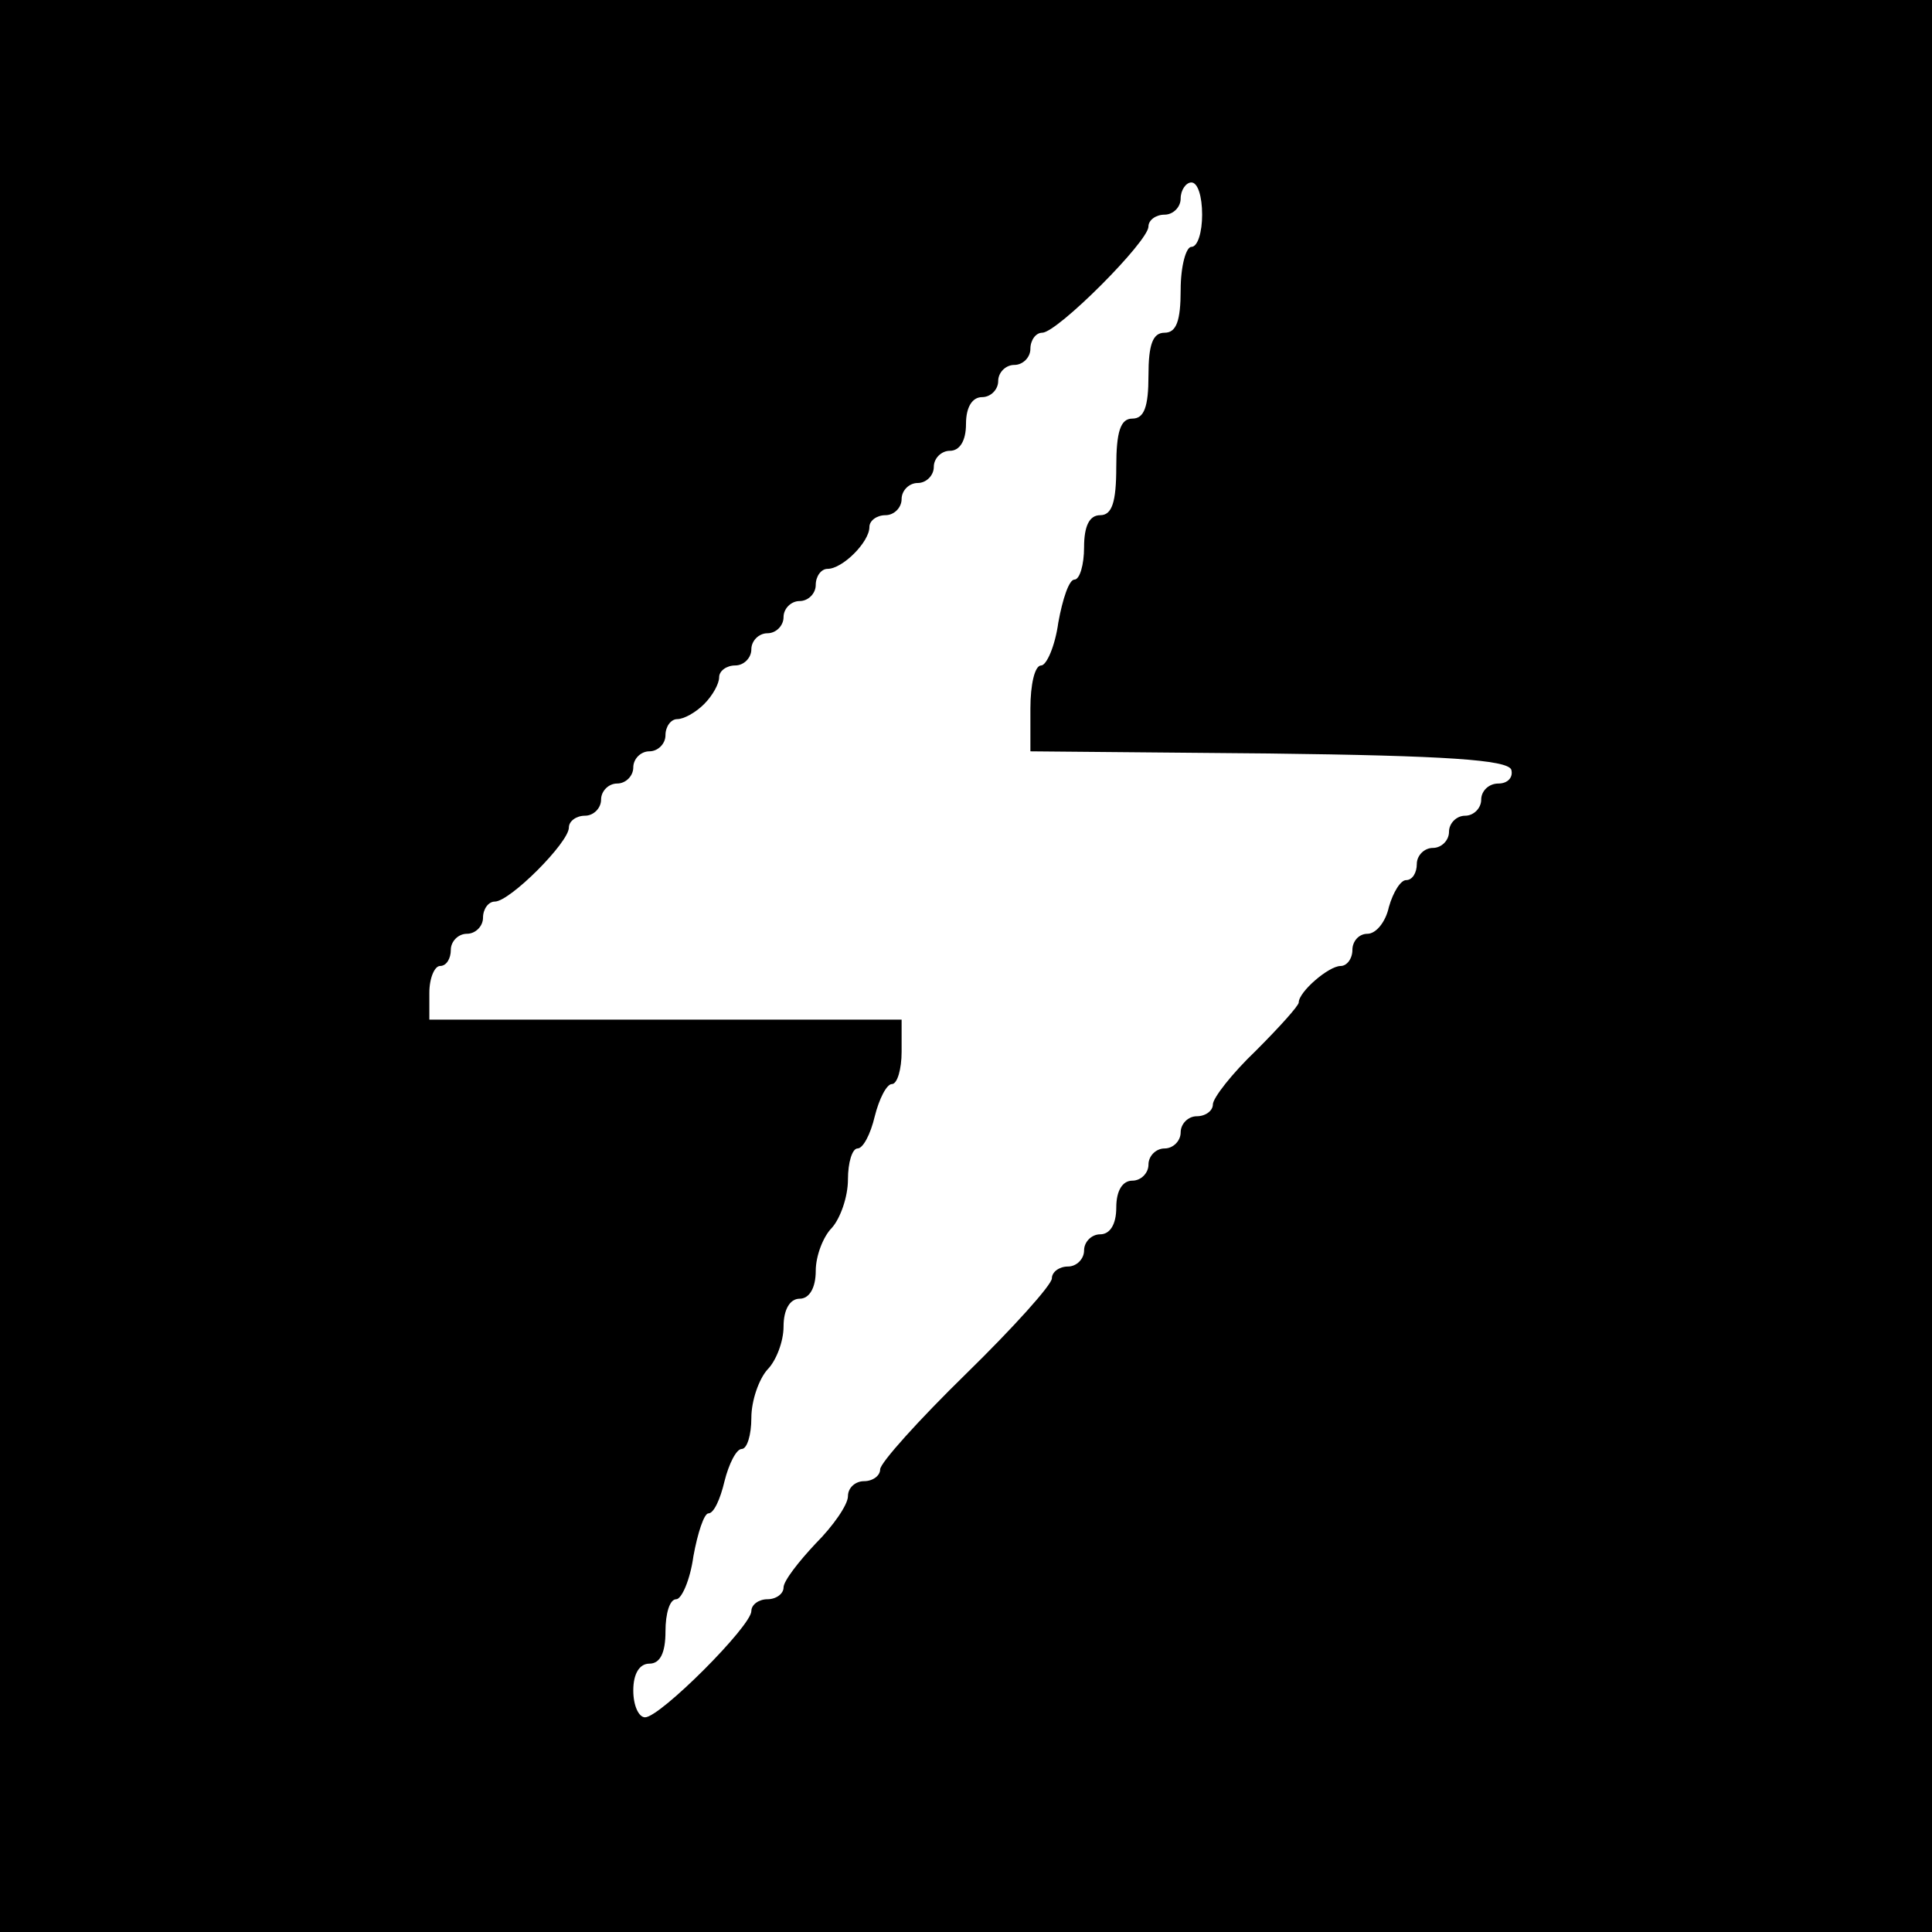 <?xml version="1.0" standalone="no"?>
<!DOCTYPE svg PUBLIC "-//W3C//DTD SVG 20010904//EN"
 "http://www.w3.org/TR/2001/REC-SVG-20010904/DTD/svg10.dtd">
<svg version="1.0" xmlns="http://www.w3.org/2000/svg"
 width="180pt" height="180pt" viewBox="0 0 180 180"
 preserveAspectRatio="xMidYMid meet">
<g transform="translate(0,180) scale(0.1,-0.1)"
fill="#000000" stroke="none">
<path d="M0 900 l0 -900 900 0 900 0 0 900 0 900 -900 0 -900 0 0 -900z m1120
700 c0 -16 -4 -30 -10 -30 -5 0 -10 -18 -10 -40 0 -29 -4 -40 -15 -40 -11 0
-15 -11 -15 -40 0 -29 -4 -40 -15 -40 -11 0 -15 -12 -15 -45 0 -33 -4 -45 -15
-45 -10 0 -15 -10 -15 -30 0 -16 -4 -30 -9 -30 -5 0 -11 -18 -15 -40 -3 -22
-11 -40 -16 -40 -6 0 -10 -18 -10 -40 l0 -40 222 -2 c166 -2 222 -6 226 -15 2
-7 -3 -13 -12 -13 -9 0 -16 -7 -16 -15 0 -8 -7 -15 -15 -15 -8 0 -15 -7 -15
-15 0 -8 -7 -15 -15 -15 -8 0 -15 -7 -15 -15 0 -8 -4 -15 -10 -15 -5 0 -12
-11 -16 -25 -3 -14 -12 -25 -20 -25 -8 0 -14 -7 -14 -15 0 -8 -5 -15 -11 -15
-11 0 -39 -24 -39 -34 0 -3 -18 -23 -40 -45 -22 -21 -40 -44 -40 -50 0 -6 -7
-11 -15 -11 -8 0 -15 -7 -15 -15 0 -8 -7 -15 -15 -15 -8 0 -15 -7 -15 -15 0
-8 -7 -15 -15 -15 -9 0 -15 -9 -15 -25 0 -16 -6 -25 -15 -25 -8 0 -15 -7 -15
-15 0 -8 -7 -15 -15 -15 -8 0 -15 -5 -15 -11 0 -6 -36 -46 -80 -89 -44 -43
-80 -83 -80 -89 0 -6 -7 -11 -15 -11 -8 0 -15 -6 -15 -14 0 -8 -14 -28 -30
-44 -16 -17 -30 -35 -30 -41 0 -6 -7 -11 -15 -11 -8 0 -15 -5 -15 -11 0 -14
-85 -99 -99 -99 -6 0 -11 11 -11 25 0 16 6 25 15 25 10 0 15 10 15 30 0 17 4
30 10 30 5 0 13 18 16 40 4 22 10 40 14 40 5 0 11 13 15 30 4 16 11 30 16 30
5 0 9 13 9 29 0 16 7 36 15 45 8 8 15 26 15 40 0 16 6 26 15 26 9 0 15 10 15
26 0 14 7 32 15 40 8 9 15 29 15 45 0 16 4 29 9 29 5 0 12 13 16 30 4 16 11
30 16 30 5 0 9 14 9 30 l0 30 -220 0 -220 0 0 25 c0 14 5 25 10 25 6 0 10 7
10 15 0 8 7 15 15 15 8 0 15 7 15 15 0 8 5 15 11 15 14 0 69 55 69 69 0 6 7
11 15 11 8 0 15 7 15 15 0 8 7 15 15 15 8 0 15 7 15 15 0 8 7 15 15 15 8 0 15
7 15 15 0 8 5 15 11 15 6 0 17 6 25 14 8 8 14 19 14 25 0 6 7 11 15 11 8 0 15
7 15 15 0 8 7 15 15 15 8 0 15 7 15 15 0 8 7 15 15 15 8 0 15 7 15 15 0 8 5
15 11 15 14 0 39 25 39 39 0 6 7 11 15 11 8 0 15 7 15 15 0 8 7 15 15 15 8 0
15 7 15 15 0 8 7 15 15 15 9 0 15 9 15 25 0 16 6 25 15 25 8 0 15 7 15 15 0 8
7 15 15 15 8 0 15 7 15 15 0 8 5 15 11 15 14 0 99 85 99 99 0 6 7 11 15 11 8
0 15 7 15 15 0 8 5 15 10 15 6 0 10 -13 10 -30z"/>
</g>
</svg>
